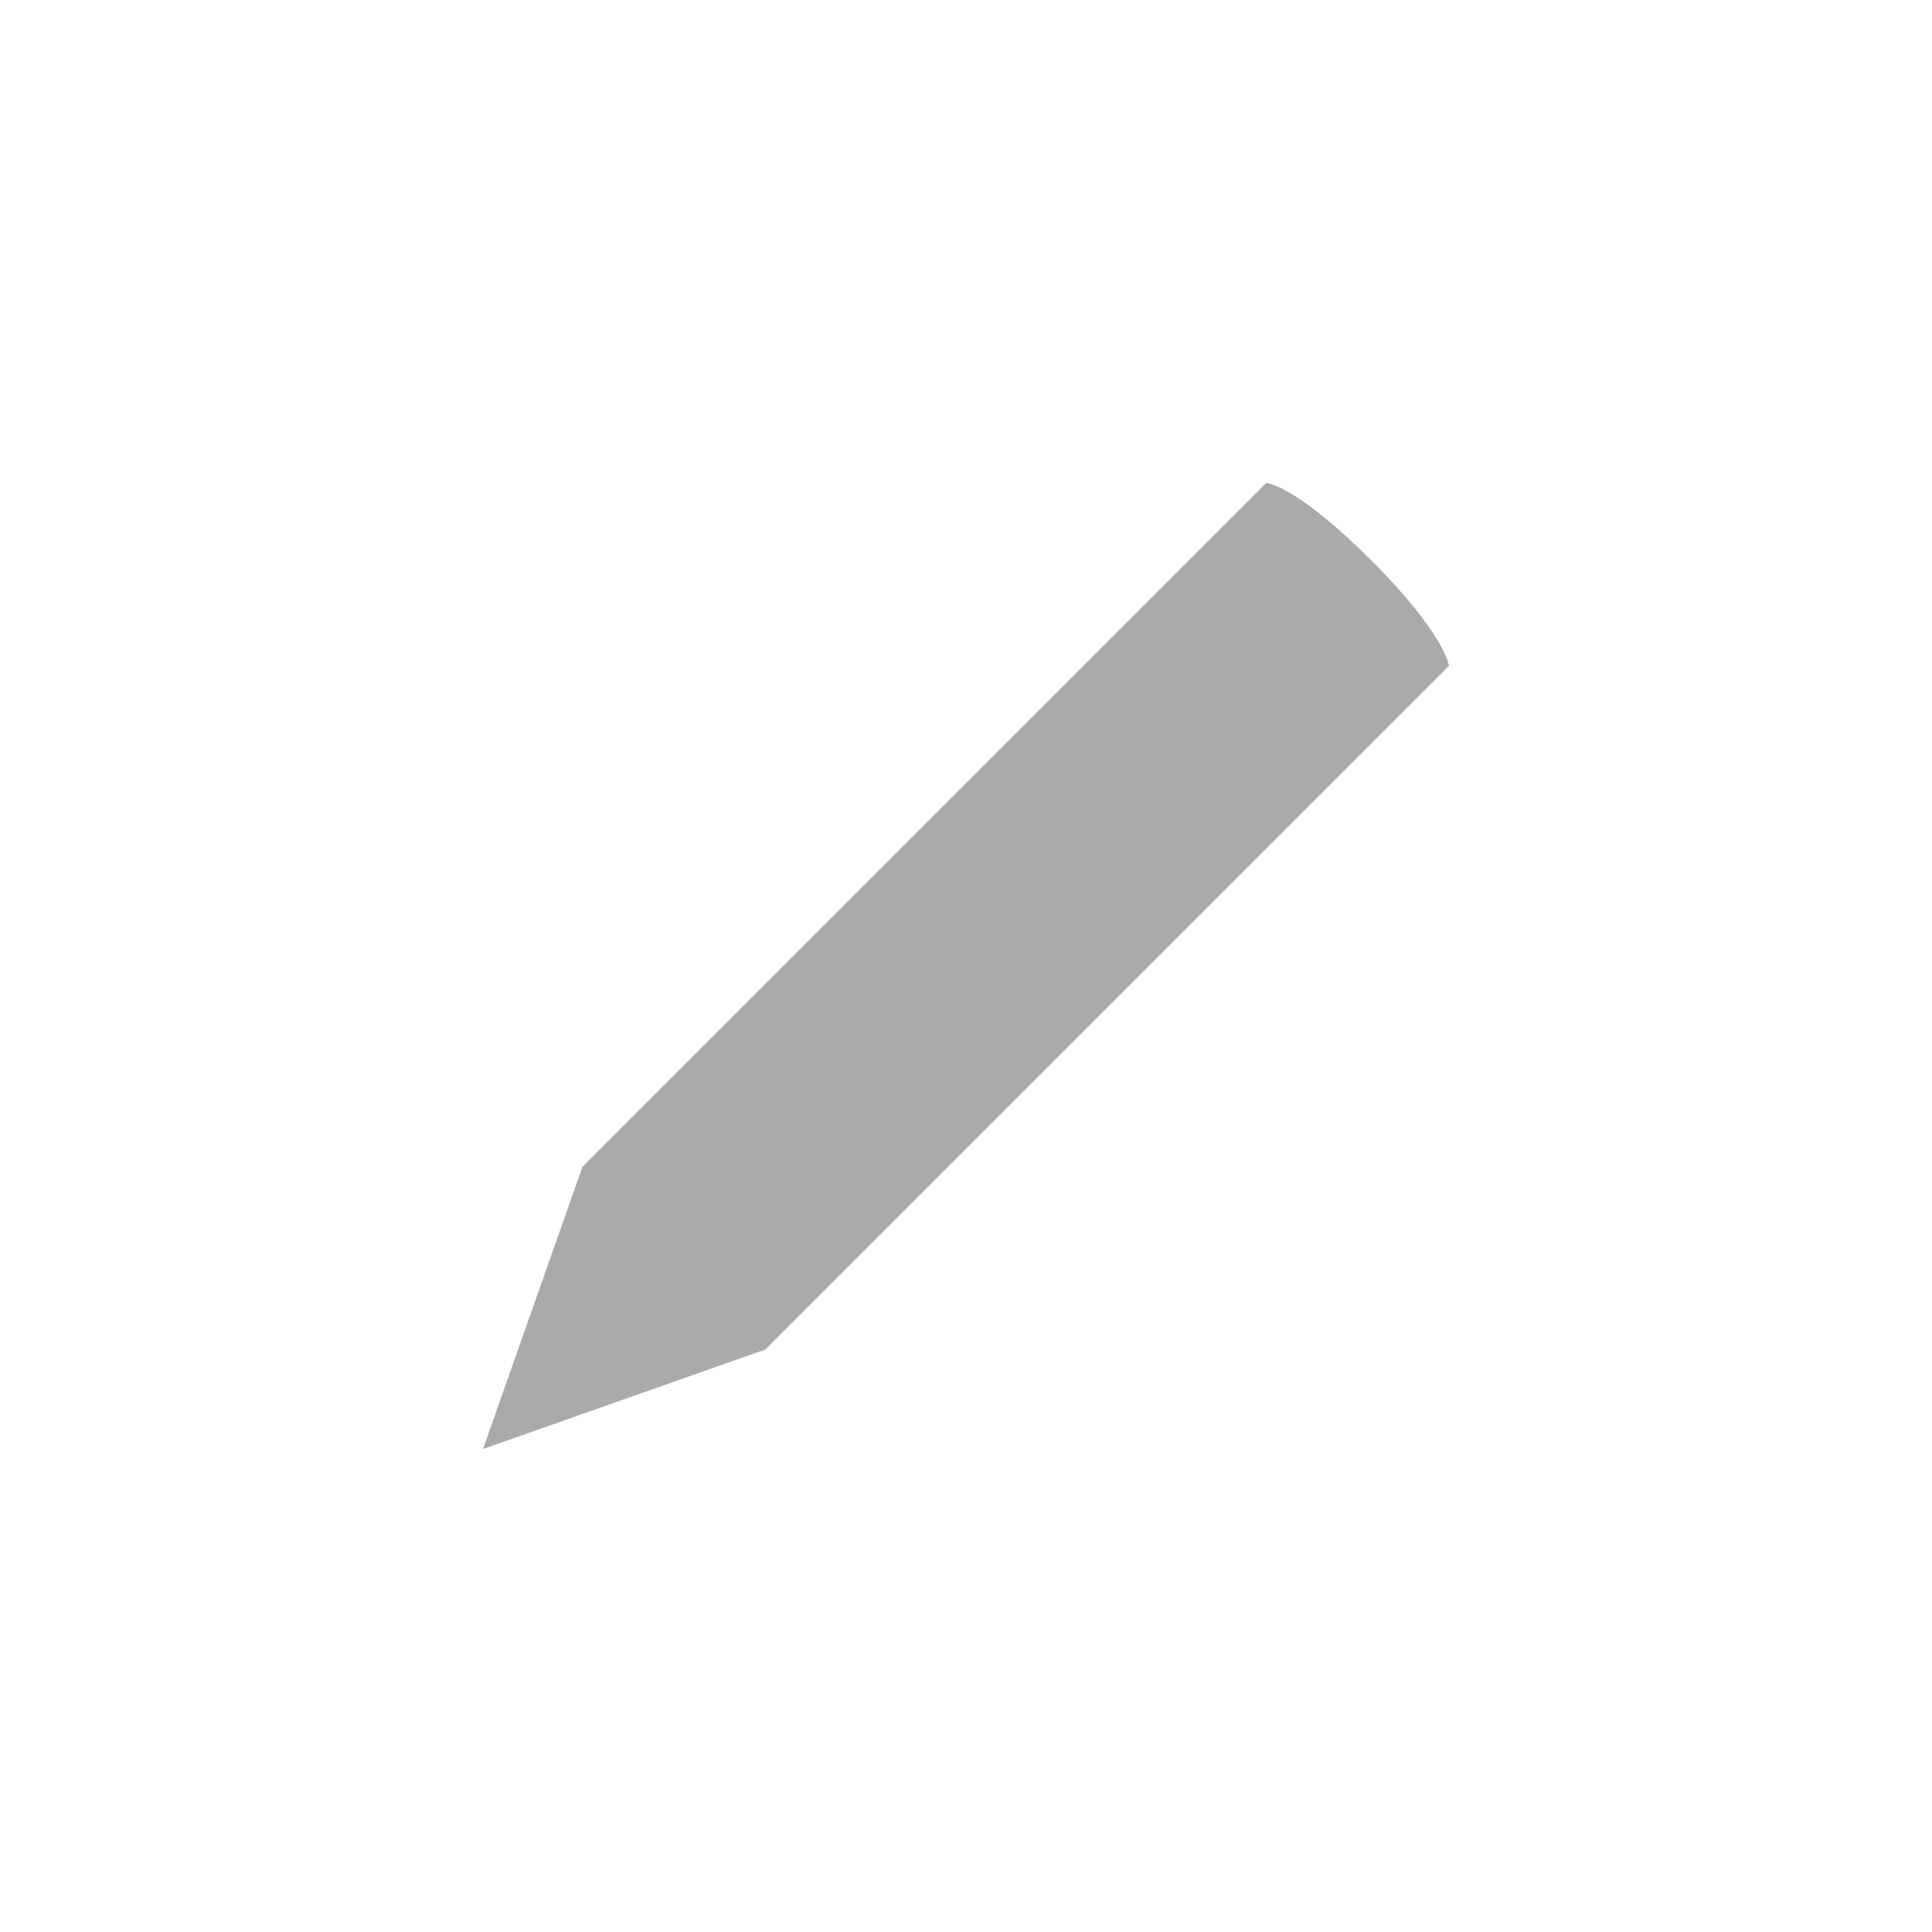 <svg width="22" xmlns="http://www.w3.org/2000/svg" height="22" viewBox="0 0 22 22" xmlns:xlink="http://www.w3.org/1999/xlink">
<path style="fill:#aaa" d="M 14.418 5.5 C 14.418 5.5 14.746 5.512 15.617 6.383 C 16.457 7.223 16.5 7.582 16.5 7.582 L 8.715 15.367 L 5.5 16.5 L 6.633 13.285 Z "/>
</svg>
